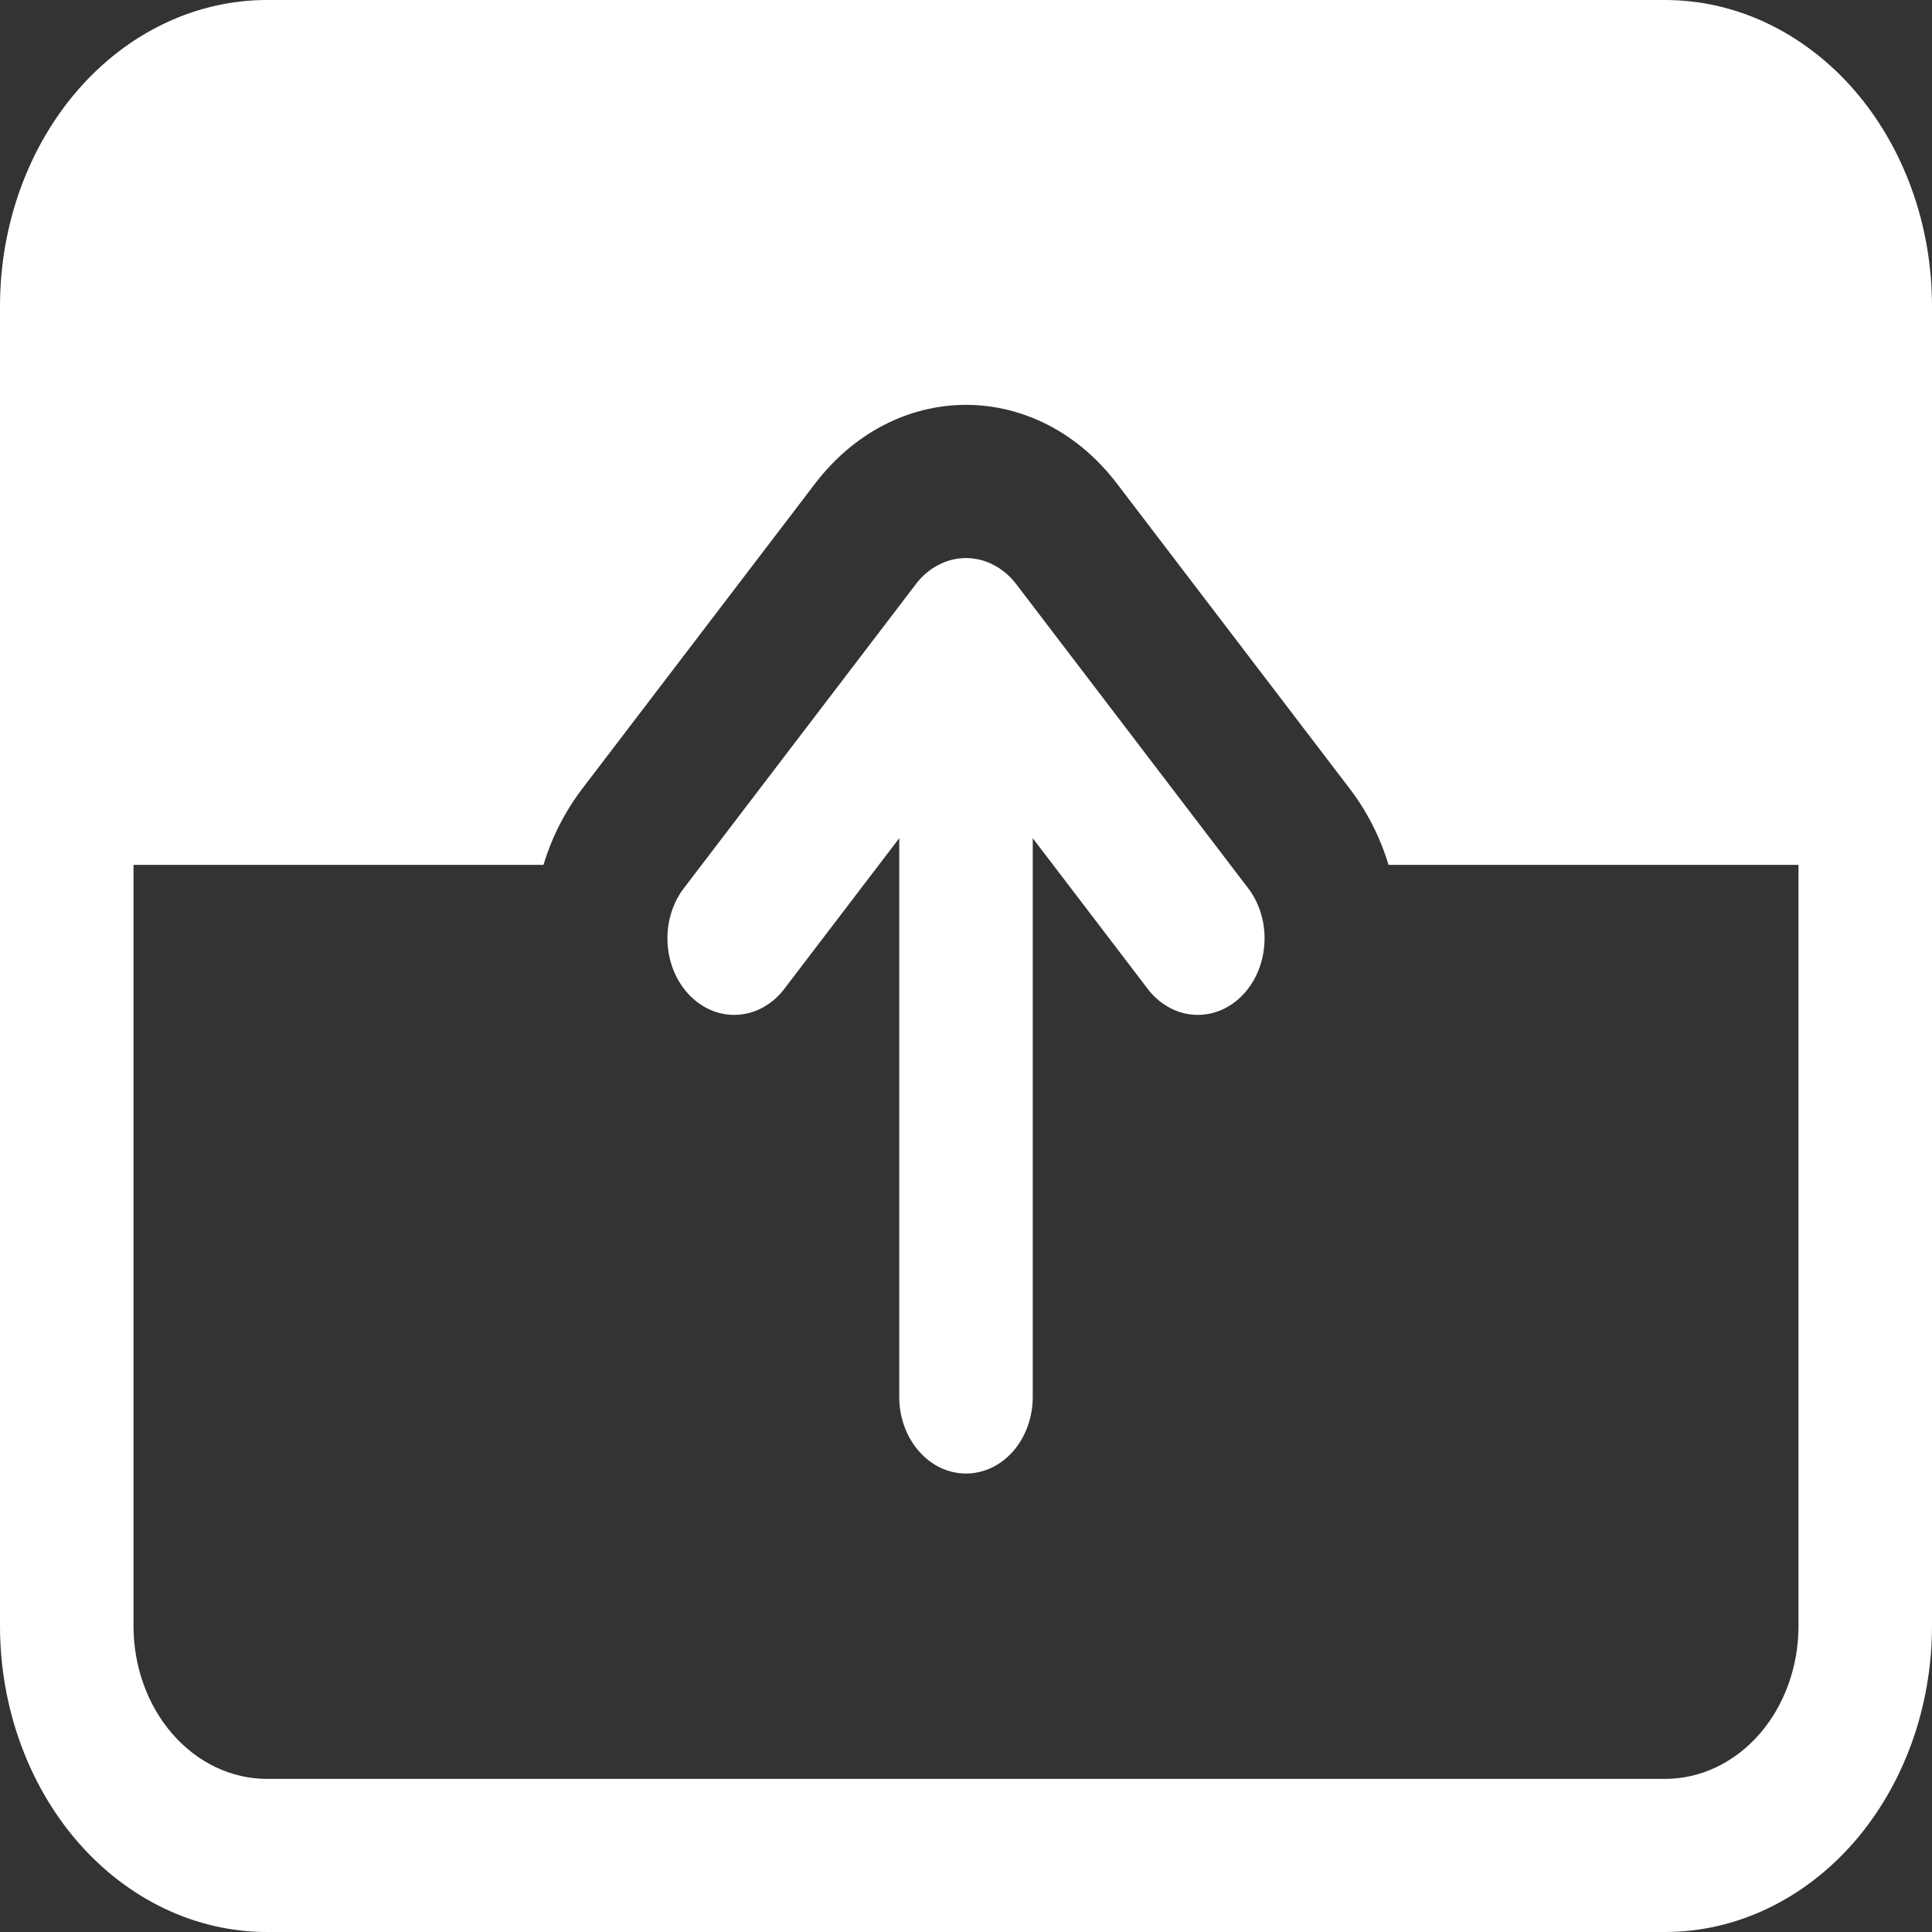<svg width="20" height="20" viewBox="0 0 20 20" fill="none" xmlns="http://www.w3.org/2000/svg">
<rect x="0" y="0" width="20" height="20" fill="#333333" stroke="none"/>
<path d="M10.691 8.677L11.898 10.259C12.021 10.407 12.189 10.496 12.367 10.505C12.546 10.515 12.72 10.445 12.855 10.31C12.989 10.175 13.073 9.986 13.088 9.782C13.104 9.578 13.049 9.375 12.937 9.216L10.52 6.047C10.455 5.962 10.375 5.894 10.285 5.848C10.196 5.801 10.098 5.777 10 5.777C9.902 5.777 9.804 5.801 9.715 5.848C9.625 5.894 9.545 5.962 9.481 6.047L7.063 9.216C6.951 9.375 6.896 9.578 6.912 9.782C6.927 9.986 7.011 10.175 7.145 10.31C7.28 10.445 7.454 10.515 7.632 10.505C7.811 10.496 7.979 10.407 8.102 10.259L9.309 8.677V14.462C9.309 14.672 9.382 14.874 9.512 15.022C9.641 15.171 9.817 15.254 10 15.254C10.183 15.254 10.359 15.171 10.489 15.022C10.618 14.874 10.691 14.672 10.691 14.462V8.676V8.677ZM2.763 20C2.03 20 1.327 19.666 0.809 19.072C0.291 18.477 0 17.671 0 16.831V3.169C0 2.329 0.291 1.523 0.809 0.928C1.327 0.334 2.03 0 2.763 0H17.237C17.97 0 18.672 0.334 19.191 0.928C19.709 1.523 20 2.329 20 3.169V16.831C20 17.671 19.709 18.477 19.191 19.072C18.672 19.666 17.97 20 17.237 20H2.763ZM1.382 16.831C1.382 17.251 1.527 17.654 1.786 17.951C2.045 18.248 2.397 18.415 2.763 18.415H17.237C17.603 18.415 17.955 18.248 18.214 17.951C18.473 17.654 18.618 17.251 18.618 16.831V8.953H14.374C14.287 8.666 14.152 8.401 13.978 8.172L11.56 5.003C11.365 4.748 11.126 4.543 10.857 4.403C10.587 4.263 10.295 4.191 10 4.191C9.705 4.191 9.413 4.263 9.144 4.403C8.875 4.543 8.635 4.748 8.44 5.003L6.022 8.172C5.843 8.409 5.71 8.674 5.626 8.953H1.382V16.831Z" fill="white"/>
</svg>
